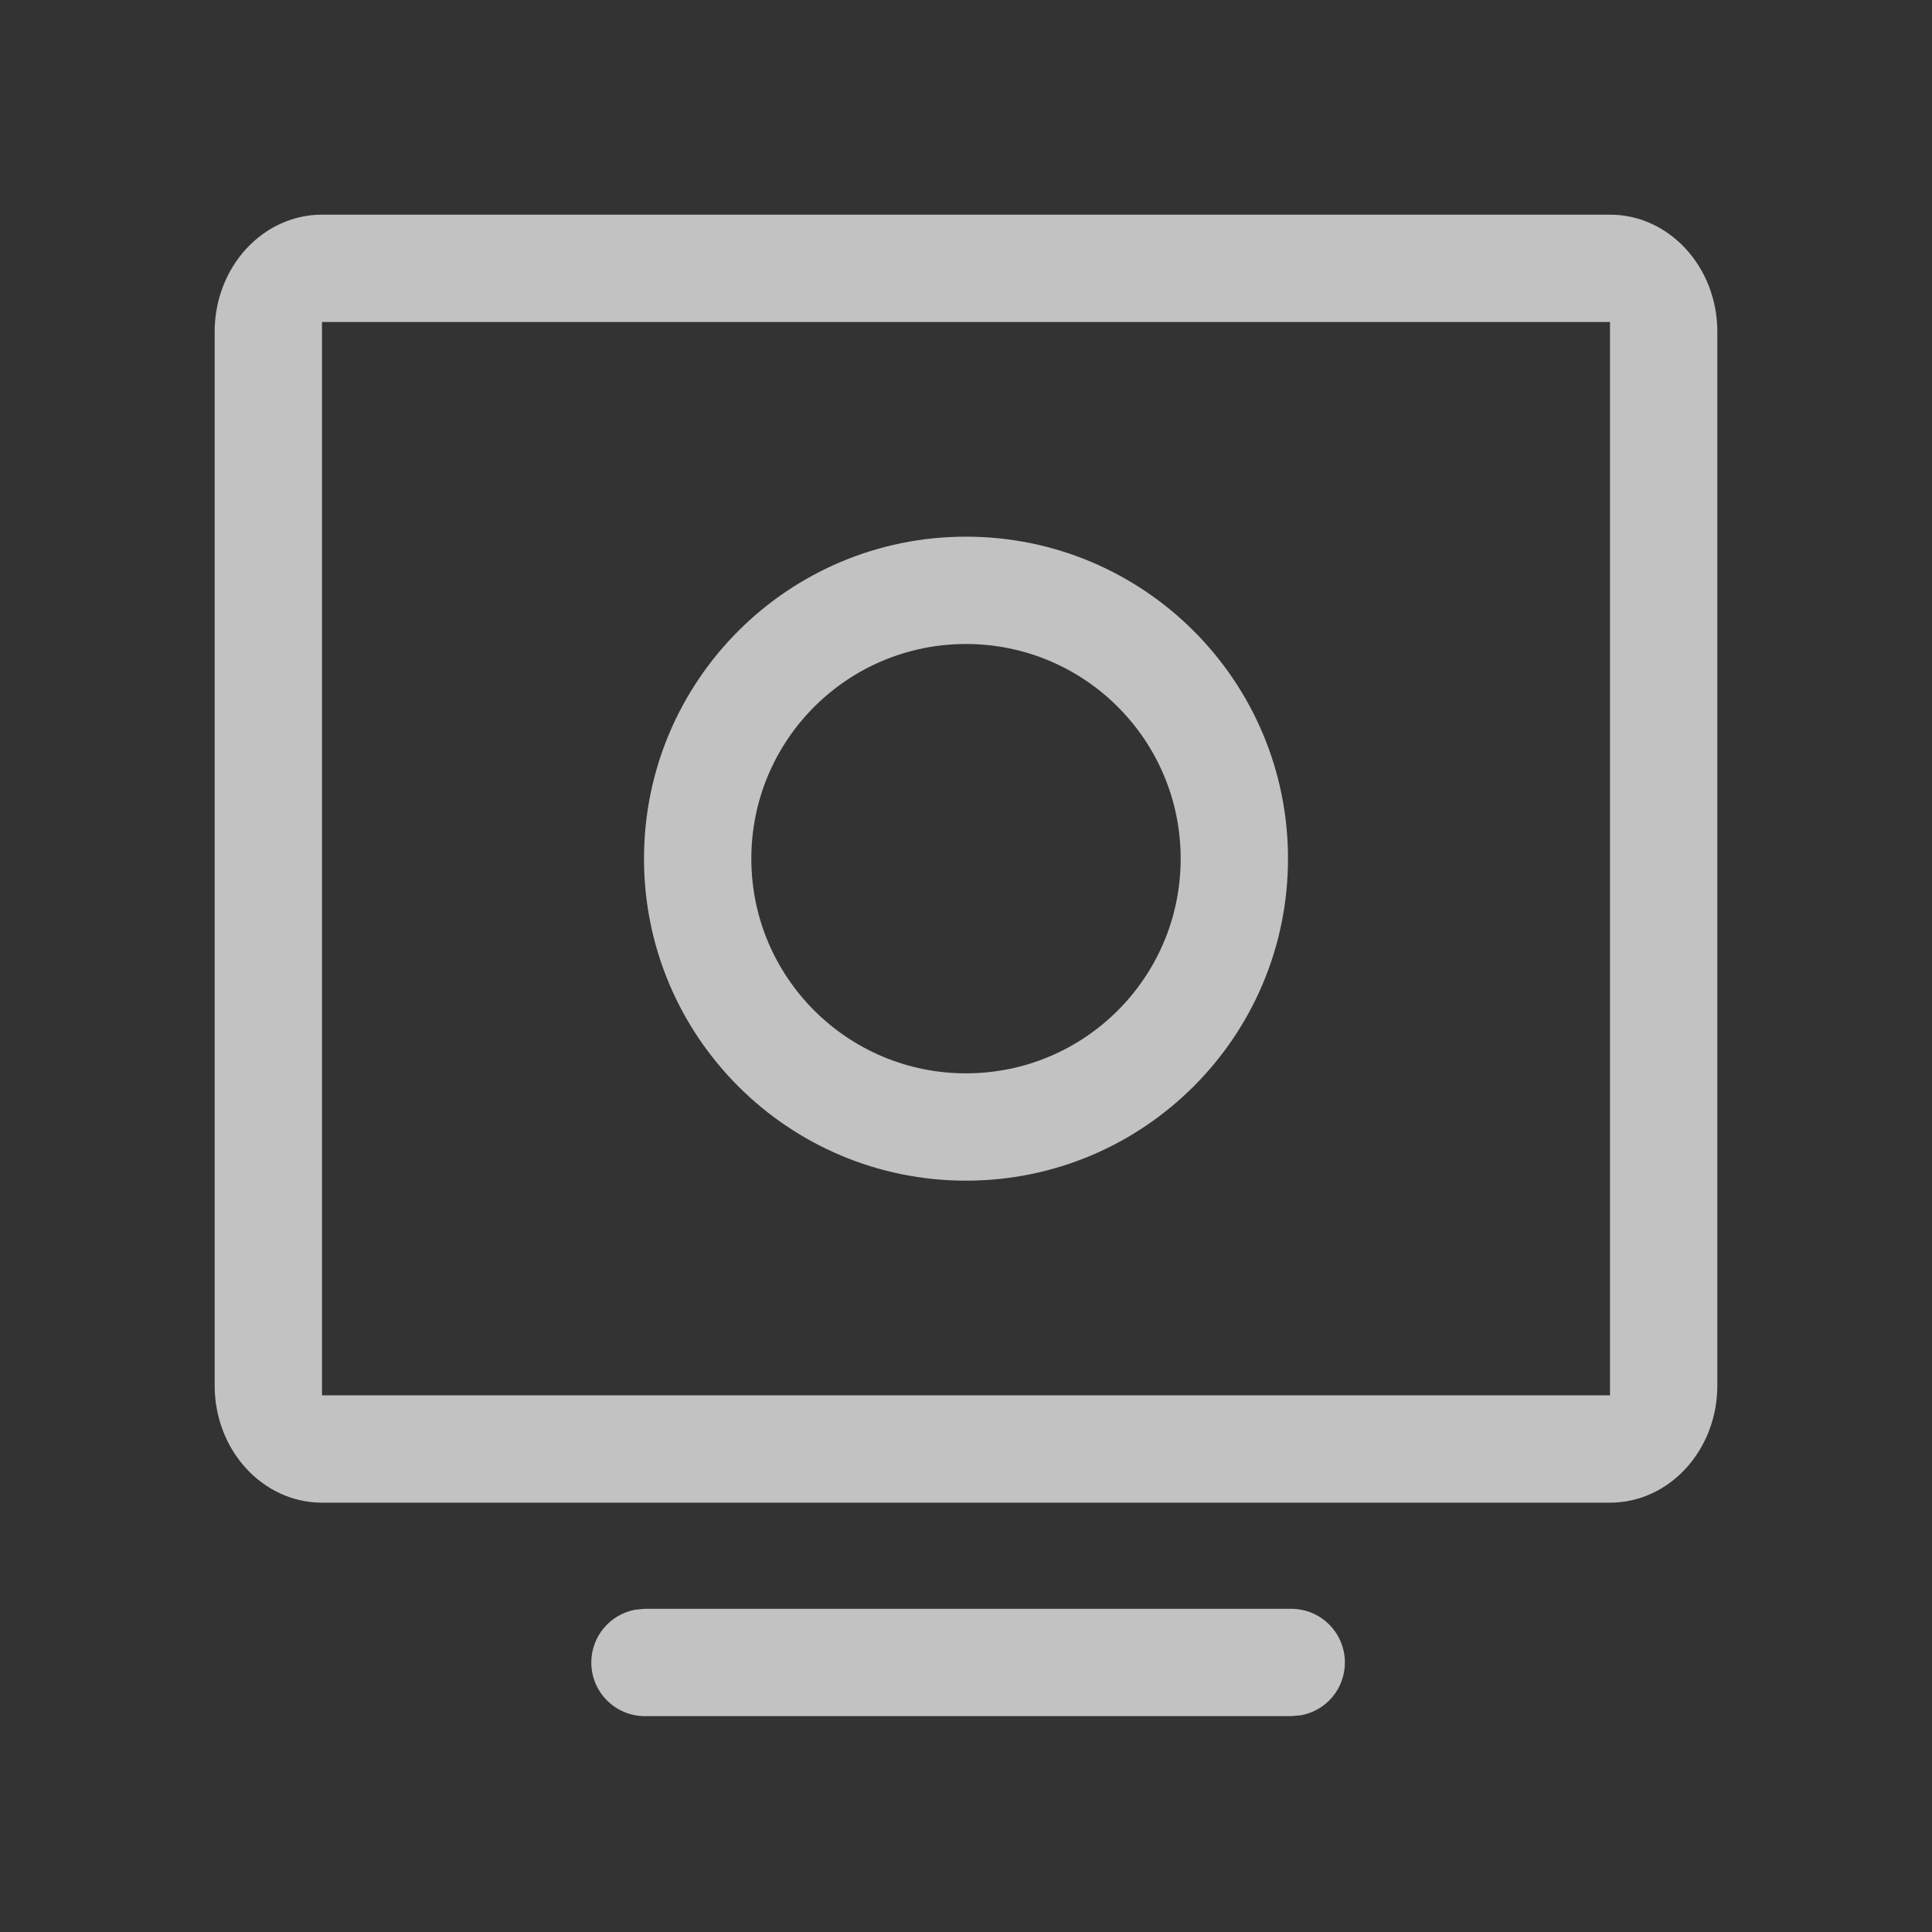 <?xml version="1.0" encoding="UTF-8"?>
<svg width="18px" height="18px" viewBox="0 0 18 18" version="1.1" xmlns="http://www.w3.org/2000/svg" xmlns:xlink="http://www.w3.org/1999/xlink">
    <rect x="0" y="0" width="18" height="18" fill="#333333" stroke="none"/>
    <title>切片</title>
    <g id="页面" stroke="none" stroke-width="1" fill="none" fill-rule="evenodd" opacity="0.7">
        <g id="02导航菜单" transform="translate(-111, -3903)">
            <g id="二层菜单" transform="translate(79, 3616)">
                <g id="选项-&lt;v0&gt;" transform="translate(0, 80)">
                    <g id="menu/first/arrow/normal" transform="translate(0, 192)">
                        <g id="icon" transform="translate(32, 15)">
                            <rect id="透明层" fill-rule="nonzero" x="0" y="0" width="18" height="18"></rect>
                            <g id="yunweiguanli" transform="translate(2, 2)" fill="#FFFFFF">
                                <path d="M10.03,12.989 C10.307,12.989 10.53,13.213 10.53,13.489 C10.53,13.735 10.354,13.939 10.12,13.981 L10.03,13.989 L4.009,13.989 C3.733,13.989 3.509,13.766 3.509,13.489 C3.509,13.244 3.686,13.04 3.919,12.997 L4.009,12.989 L10.03,12.989 Z M13,0 C13.552,0 14,0.488 14,1.091 L14,1.091 L14,10.909 C14,11.512 13.552,12 13,12 L13,12 L1,12 C0.448,12 0,11.512 0,10.909 L0,10.909 L0,1.091 C0,0.488 0.448,0 1,0 L1,0 Z M13,1 L1,1 L1,11 L13,11 L13,1 Z M7,3 C8.657,3 10,4.343 10,6 C10,7.657 8.657,9 7,9 C5.343,9 4,7.657 4,6 C4,4.343 5.343,3 7,3 Z M7,4 C5.895,4 5,4.895 5,6 C5,7.105 5.895,8 7,8 C8.105,8 9,7.105 9,6 C9,4.895 8.105,4 7,4 Z" id="形状结合"></path>
                            </g>
                        </g>
                    </g>
                </g>
            </g>
        </g>
    </g>
</svg>